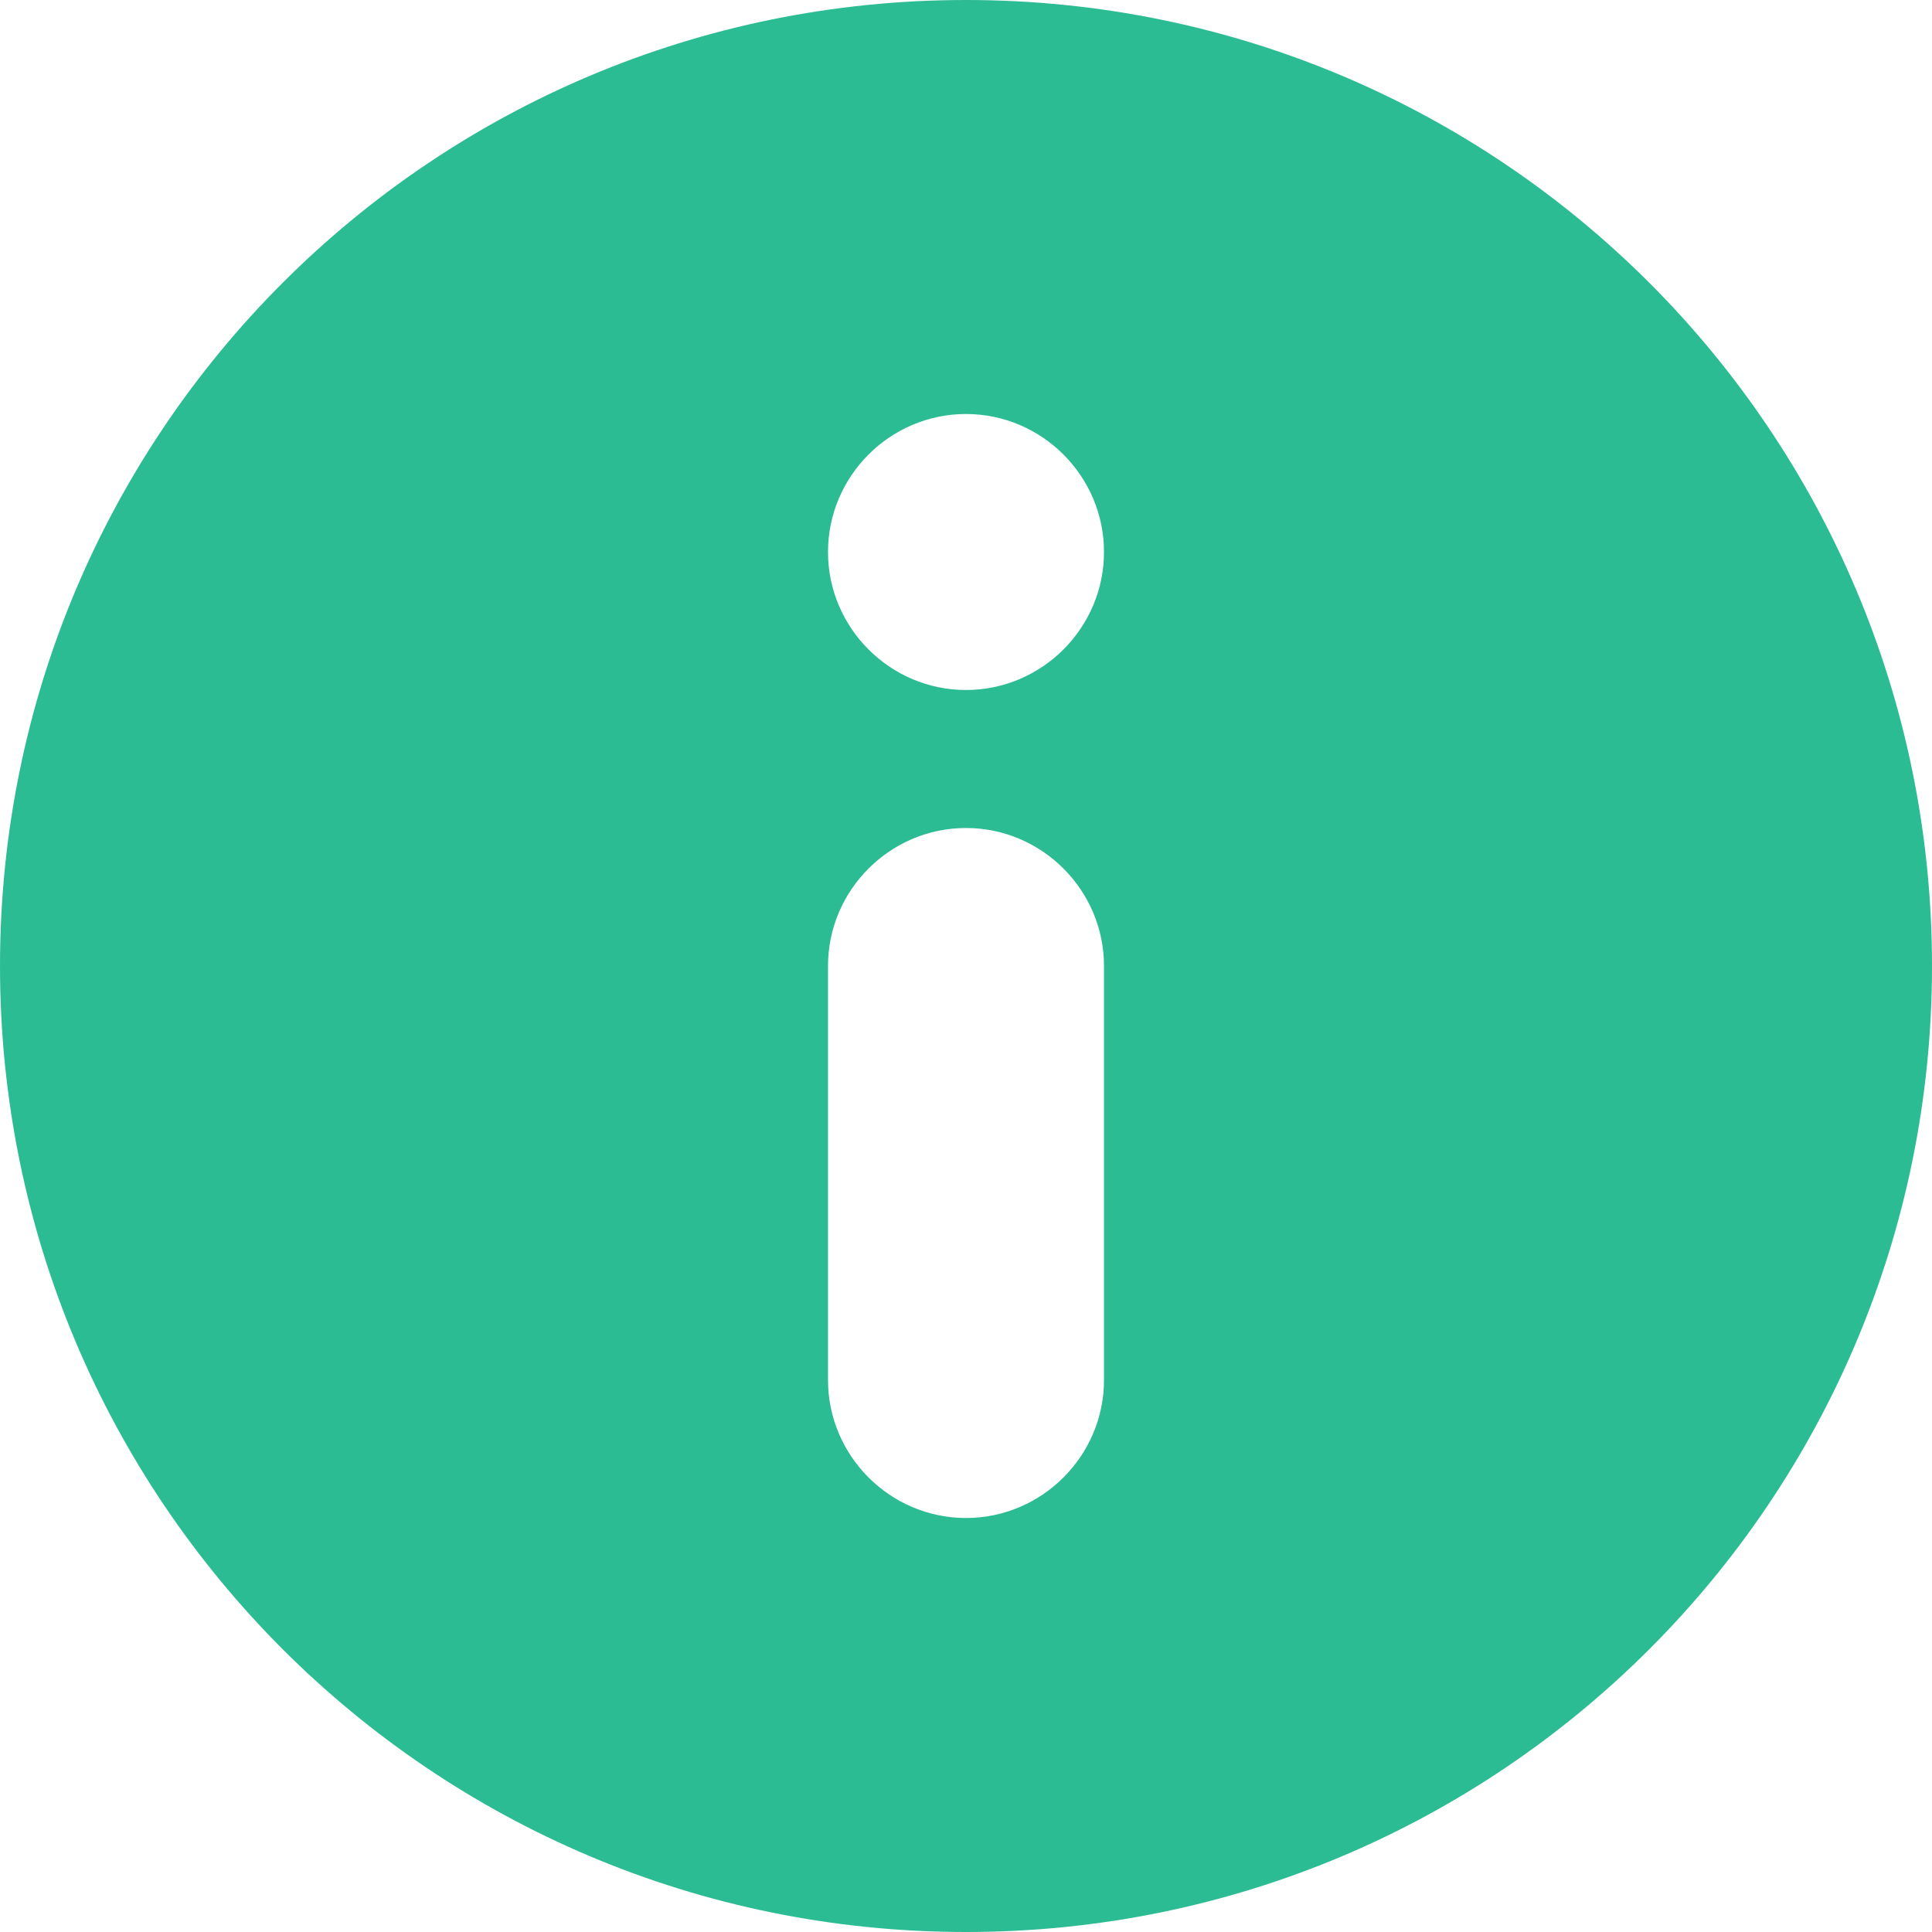 <?xml version="1.0" encoding="UTF-8"?>
<svg width="14px" height="14px" viewBox="0 0 14 14" version="1.1" xmlns="http://www.w3.org/2000/svg" xmlns:xlink="http://www.w3.org/1999/xlink">
    <title>zhushibiaozhui2</title>
    <g id="页面-1" stroke="none" stroke-width="1" fill="none" fill-rule="evenodd">
        <g id="首页自选区（我要买）" transform="translate(-12, -247)" fill="#2CBC94" fill-rule="nonzero">
            <g id="提醒icon" transform="translate(0, 228)">
                <g id="zhushibiaozhui2" transform="translate(12, 19)">
                    <path d="M7,0 C3.13,0 0,3.13 0,7 C0,10.87 3.13,14 7,14 C10.87,14 14,10.87 14,7 C14,3.13 10.87,0 7,0 Z M8,10 C8,10.55 7.55,11 7,11 C6.45,11 6,10.55 6,10 L6,7 C6,6.45 6.45,6 7,6 C7.55,6 8,6.45 8,7 L8,10 Z M7,5 C6.45,5 6,4.55 6,4 C6,3.45 6.45,3 7,3 C7.55,3 8,3.45 8,4 C8,4.55 7.55,5 7,5 Z" id="形状"></path>
                </g>
            </g>
        </g>
    </g>
</svg>